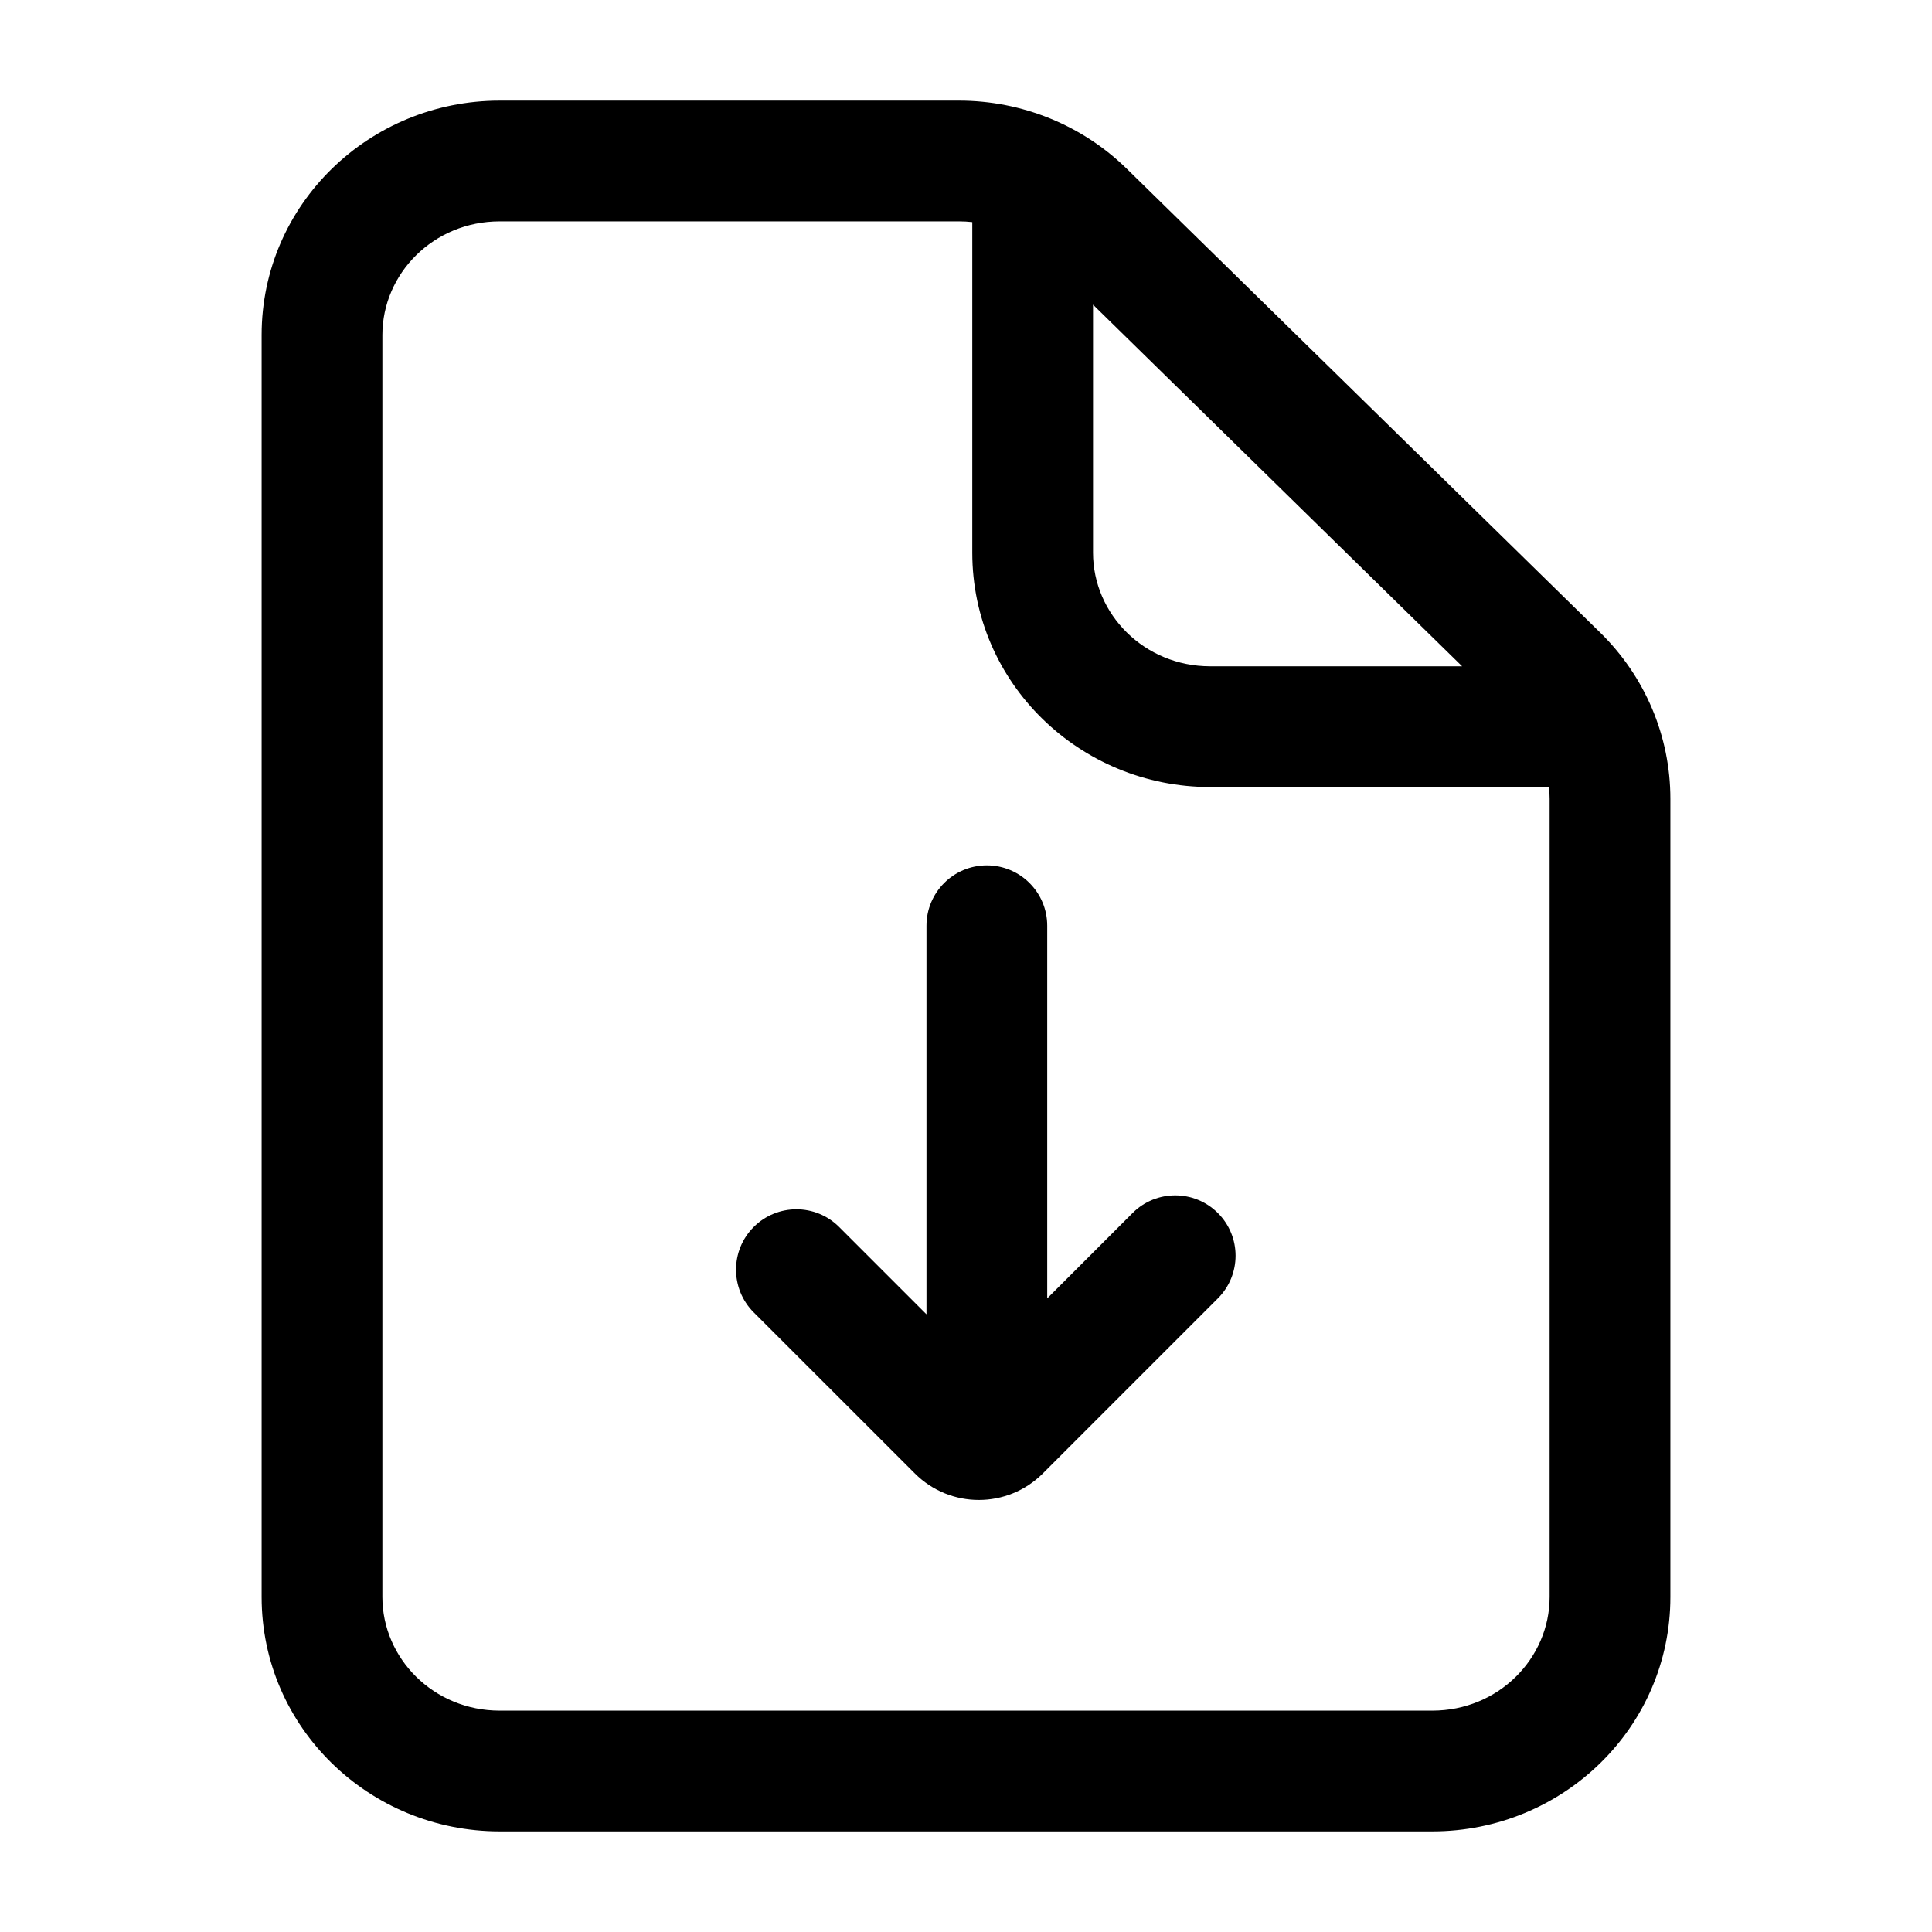 <svg
  width="24"
  height="24"
  viewBox="0 0 24 24"
  fill="none"
  xmlns="http://www.w3.org/2000/svg"
  data-fui-icon="true"
>
  <path
    fill-rule="evenodd"
    clip-rule="evenodd"
    d="M4.75 4.162C4.75 3.397 5.388 2.75 6.207 2.75H11.914C11.969 2.75 12.023 2.753 12.078 2.759V6.865C12.078 8.488 13.416 9.777 15.034 9.777H19.242C19.247 9.825 19.25 9.874 19.25 9.923V19.838C19.25 20.603 18.612 21.25 17.793 21.25H6.207C5.388 21.25 4.75 20.603 4.75 19.838V4.162ZM18.163 8.277L13.578 3.785V6.865C13.578 7.63 14.215 8.277 15.034 8.277H18.163ZM20.75 9.923C20.75 9.145 20.435 8.403 19.878 7.858L13.999 2.098L13.999 2.098C13.443 1.553 12.693 1.25 11.914 1.25H6.207C4.588 1.25 3.25 2.539 3.25 4.162V19.838C3.25 21.461 4.588 22.75 6.207 22.75H17.793C19.412 22.75 20.75 21.461 20.75 19.838V9.923ZM13.009 11.5C13.009 11.086 12.673 10.75 12.259 10.75C11.844 10.75 11.509 11.086 11.509 11.5V16.327L10.424 15.242C10.131 14.949 9.656 14.949 9.363 15.242C9.07 15.535 9.07 16.01 9.363 16.303L11.364 18.303C11.803 18.743 12.516 18.743 12.955 18.303L15.129 16.129C15.422 15.836 15.422 15.361 15.129 15.069C14.836 14.776 14.361 14.776 14.069 15.069L13.009 16.129V11.5Z"
    fill="currentColor"
  />
</svg>
